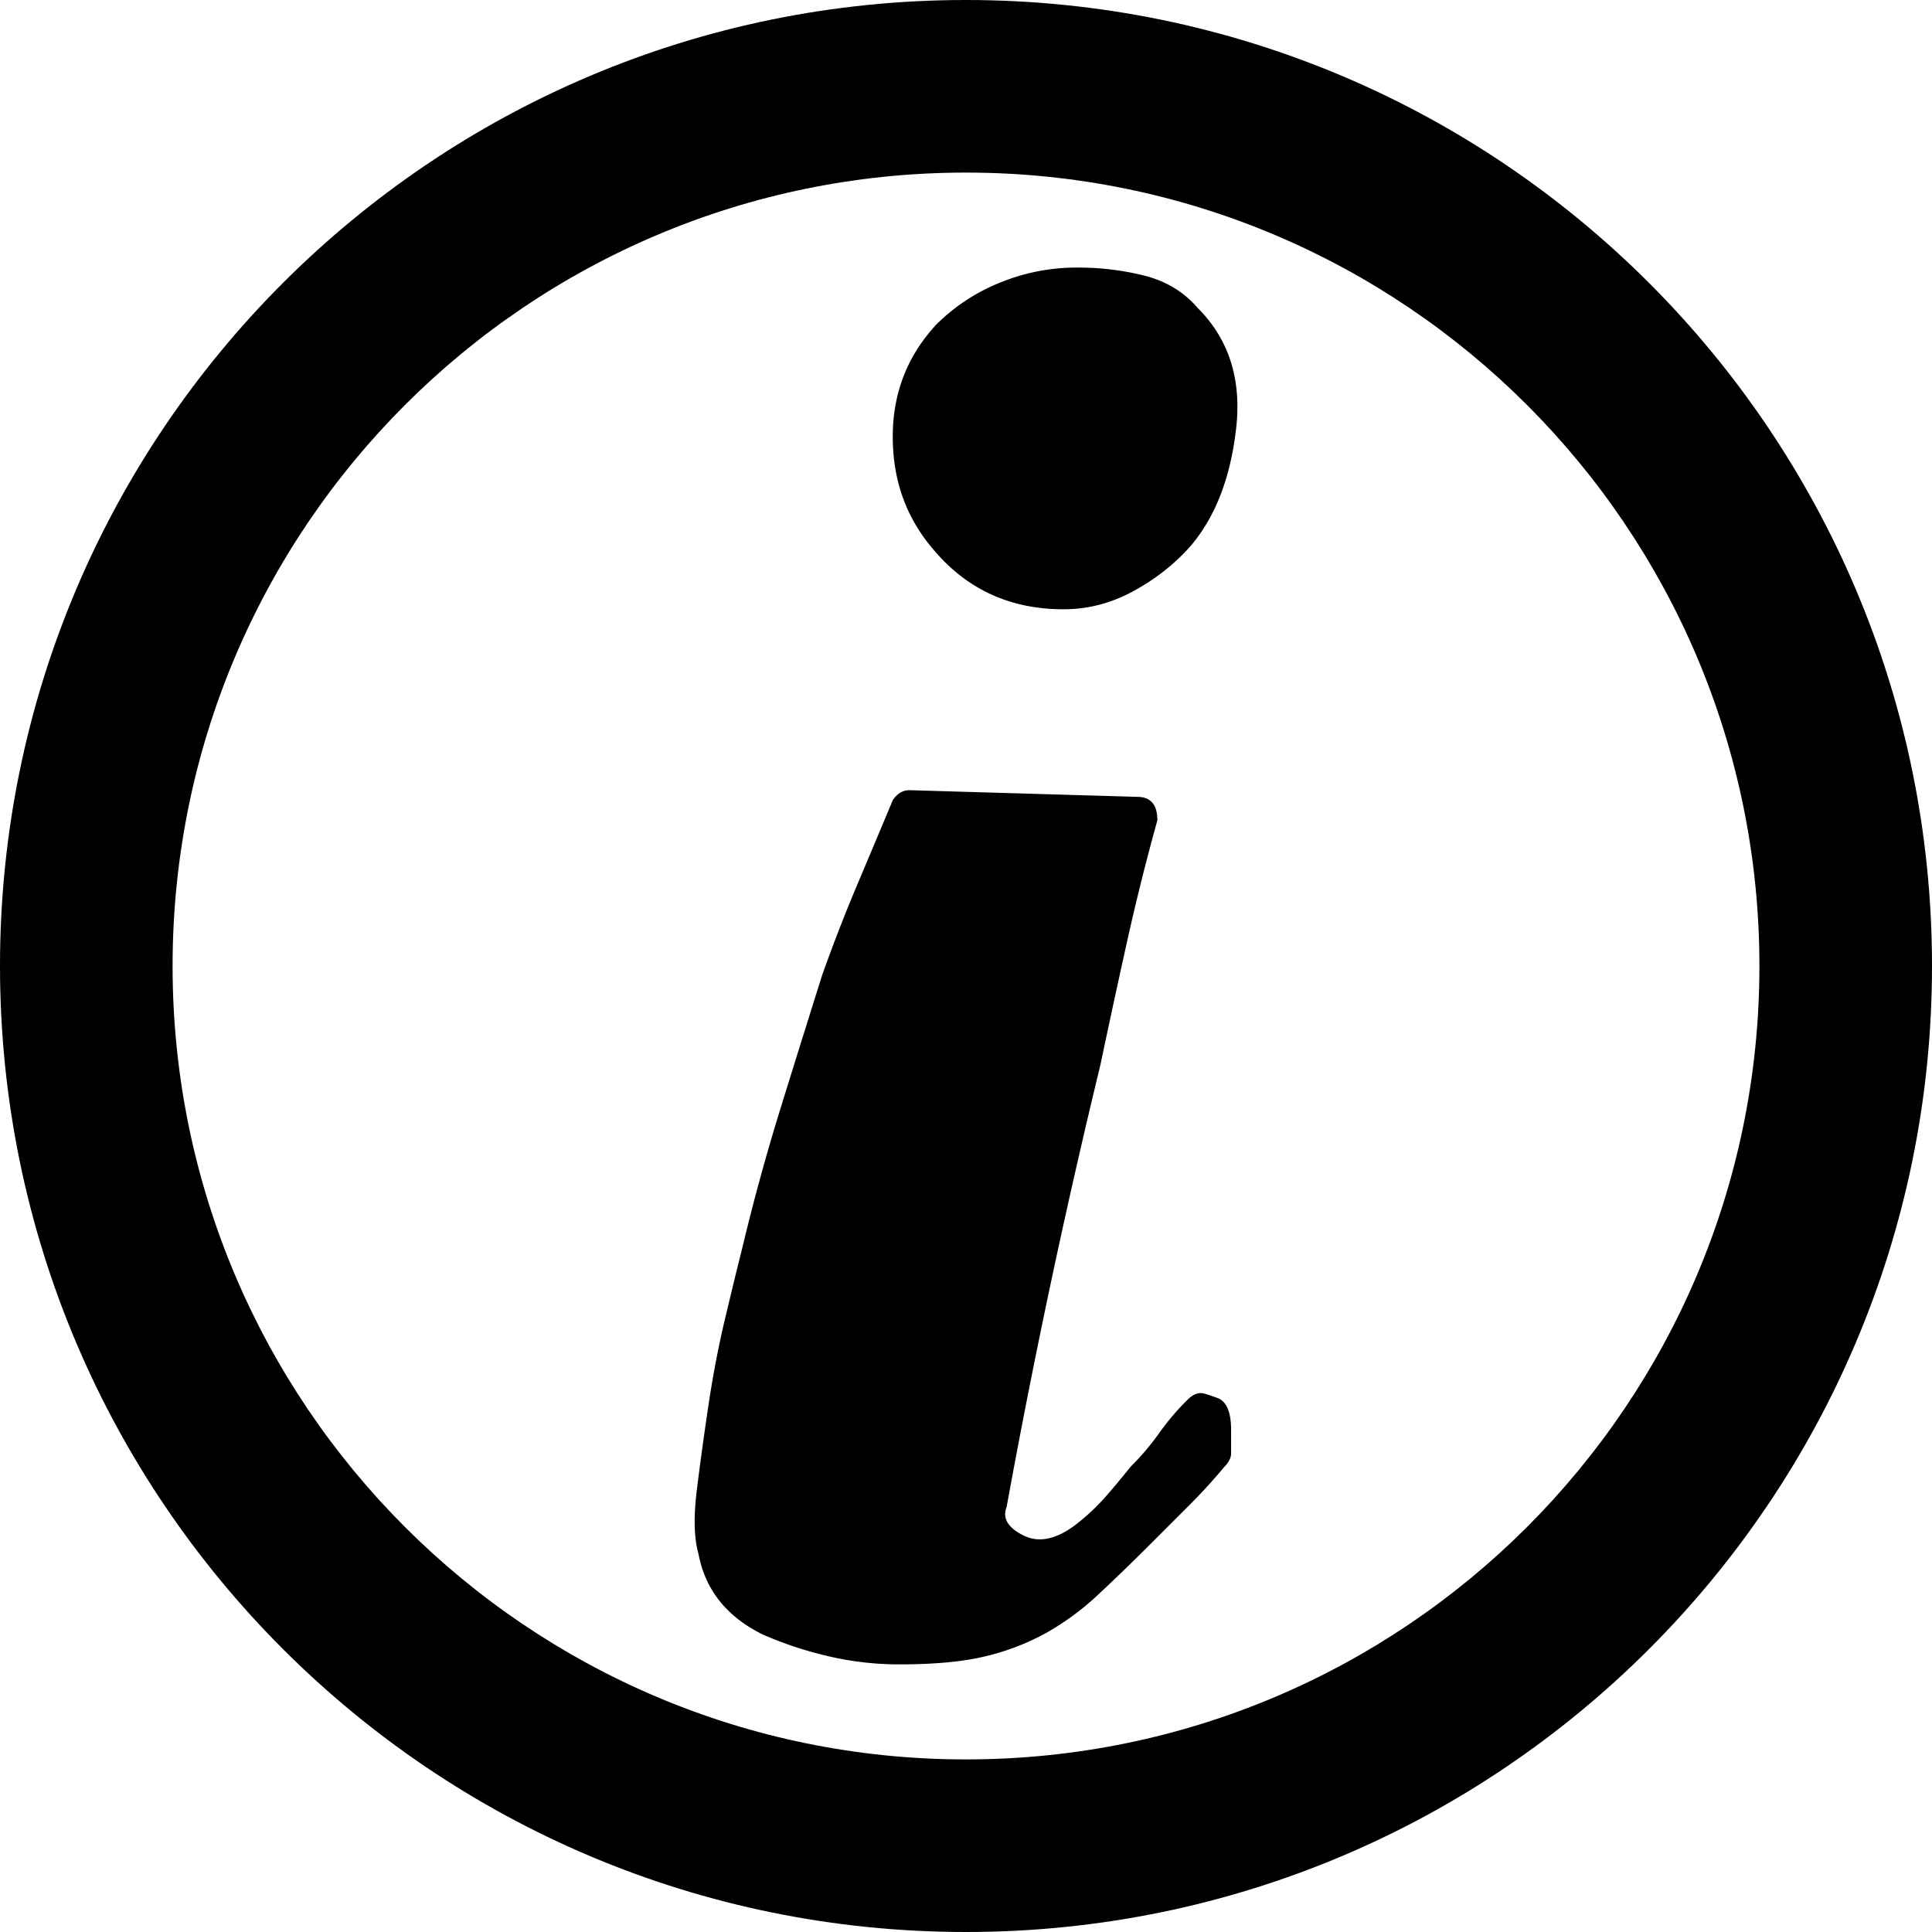 <svg id="Layer_1" data-name="Layer 1" xmlns="http://www.w3.org/2000/svg" viewBox="0 0 2000 2000">
  <defs>
    <style>.cls-1{fill:#000;}</style>
  </defs>
  <title>infoboxblack</title>
  <path class="cls-1" d="M1000,0C447.72,0,0,447.72,0,1000S447.72,2000,1000,2000s1000-447.72,1000-1000S1552.28,0,1000,0Zm0,1821.34c-453.61,0-821.34-367.73-821.34-821.34S546.39,178.66,1000,178.66,1821.34,546.39,1821.34,1000,1453.61,1821.34,1000,1821.34Z"/>
  <path class="cls-1" d="M1260.52,1447.29q-13.9-5.19-17.34-5.19c-4.66,0-9.26,2.33-13.87,6.94a260.54,260.54,0,0,0-29.47,34.66,263.34,263.34,0,0,1-29.47,34.68q-13.9,17.4-26,31.2a229.26,229.26,0,0,1-29.47,27.74q-31.22,24.32-55.48,12.15T1042.07,1560q20.81-114.42,45.08-228.84t52-228.86Q1153,1036.46,1166.9,974t31.21-124.84c0-16.14-6.94-24.26-20.81-24.26L941.52,818c-6.94,0-12.74,3.46-17.34,10.4Q906.78,870,887.77,915t-36.41,93.62q-20.8,65.92-43.34,138.7T768.14,1293q-7,27.78-17.33,71.07t-17.34,90.16q-7,46.8-12.14,88.43t1.74,65.88Q733.46,1664,789,1691.76a383,383,0,0,0,67.61,22.53,320,320,0,0,0,74.55,8.67q55.42,0,90.16-8.67a250.37,250.37,0,0,0,62.41-24.28,280,280,0,0,0,53.74-39.87q26-24.21,57.22-55.48l36.41-36.41q19-19,36.4-39.87c4.61-4.61,6.94-9.22,6.94-13.88v-24.26C1274.39,1461.77,1269.73,1450.77,1260.52,1447.29Z"/>
  <path class="cls-1" d="M1239.71,318.66q-20.81-24.24-53.74-33a280.69,280.69,0,0,0-71.08-8.67,208.57,208.57,0,0,0-79.75,15.61A197.82,197.82,0,0,0,969.25,336q-45.11,48.6-45.07,116.17T965.79,568.3q52,62.43,135.23,62.42,38.1,0,72.81-19.07t59-46.81q38.12-45,46.81-121.36T1239.71,318.66Z"/>
</svg>
